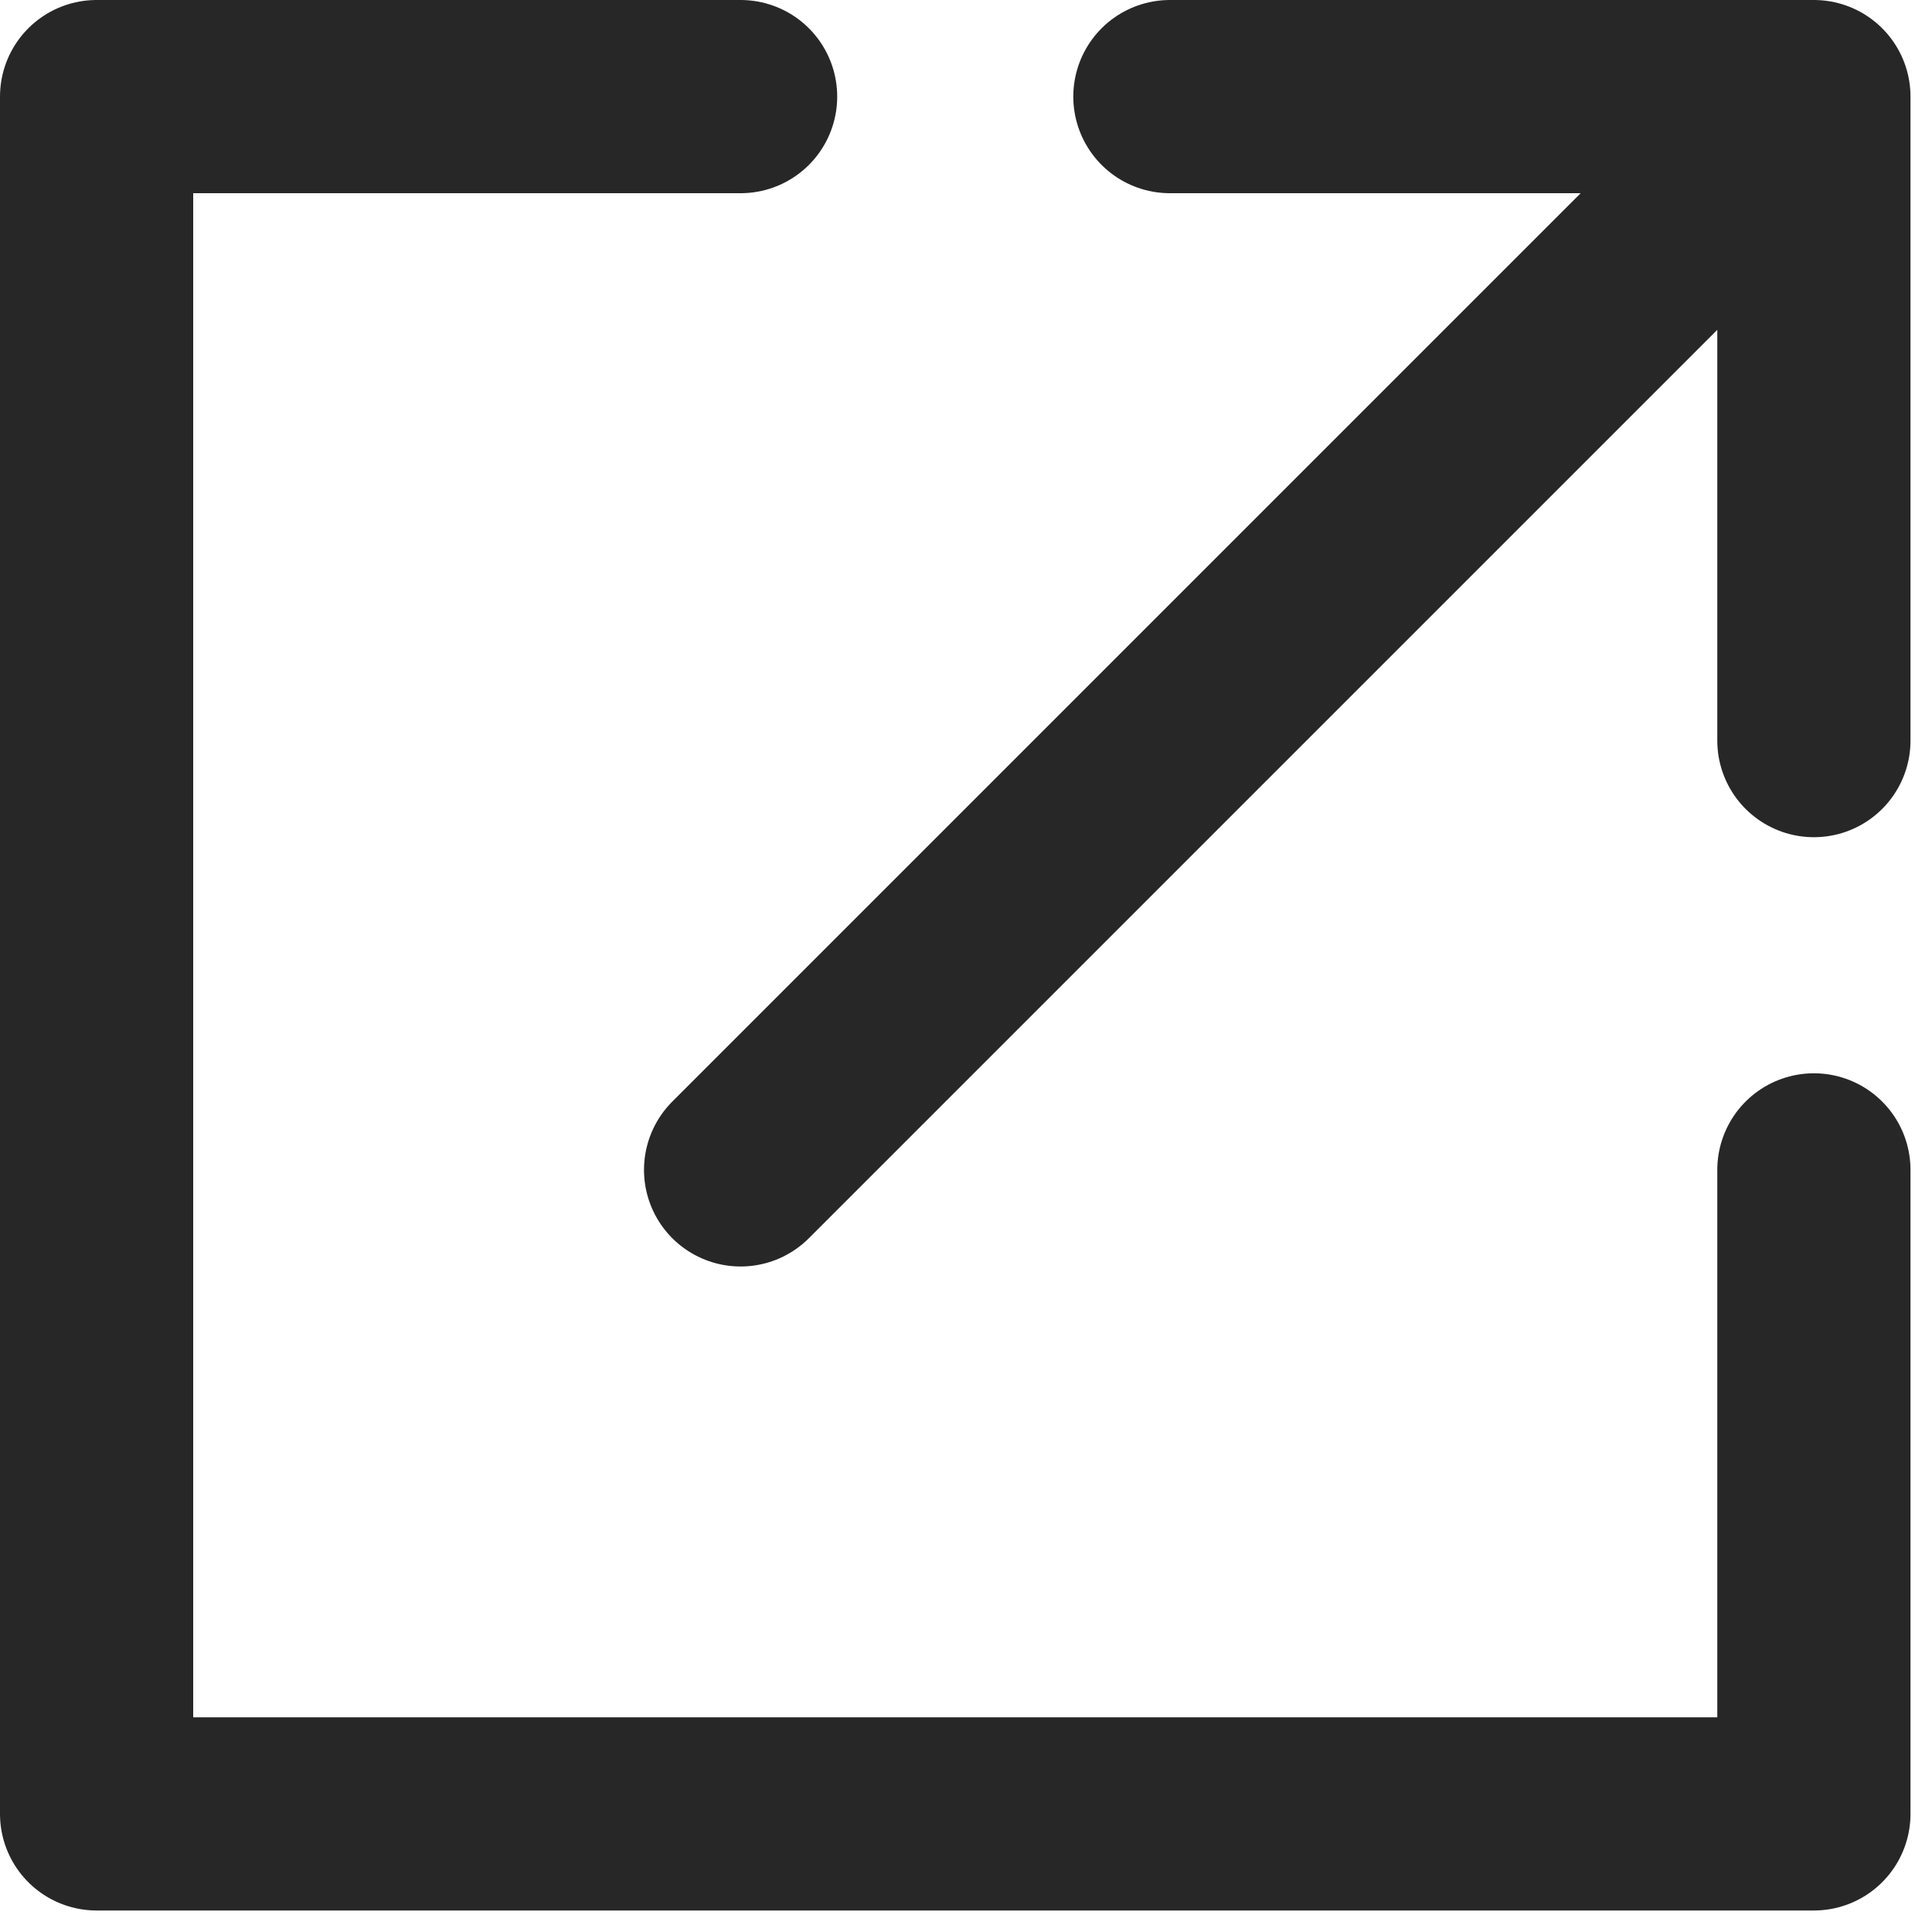 <svg width="15" height="15" viewBox="0 0 15 15" fill="none" xmlns="http://www.w3.org/2000/svg">
<path d="M14.083 0.75L5.75 9.083M14.083 0.75L14.083 5.75M14.083 0.75L9.083 0.75M5.75 0.75H0.75V14.083H14.083V9.083" stroke="#272727" stroke-width="1.5" stroke-linecap="round" stroke-linejoin="round"/>
</svg>
